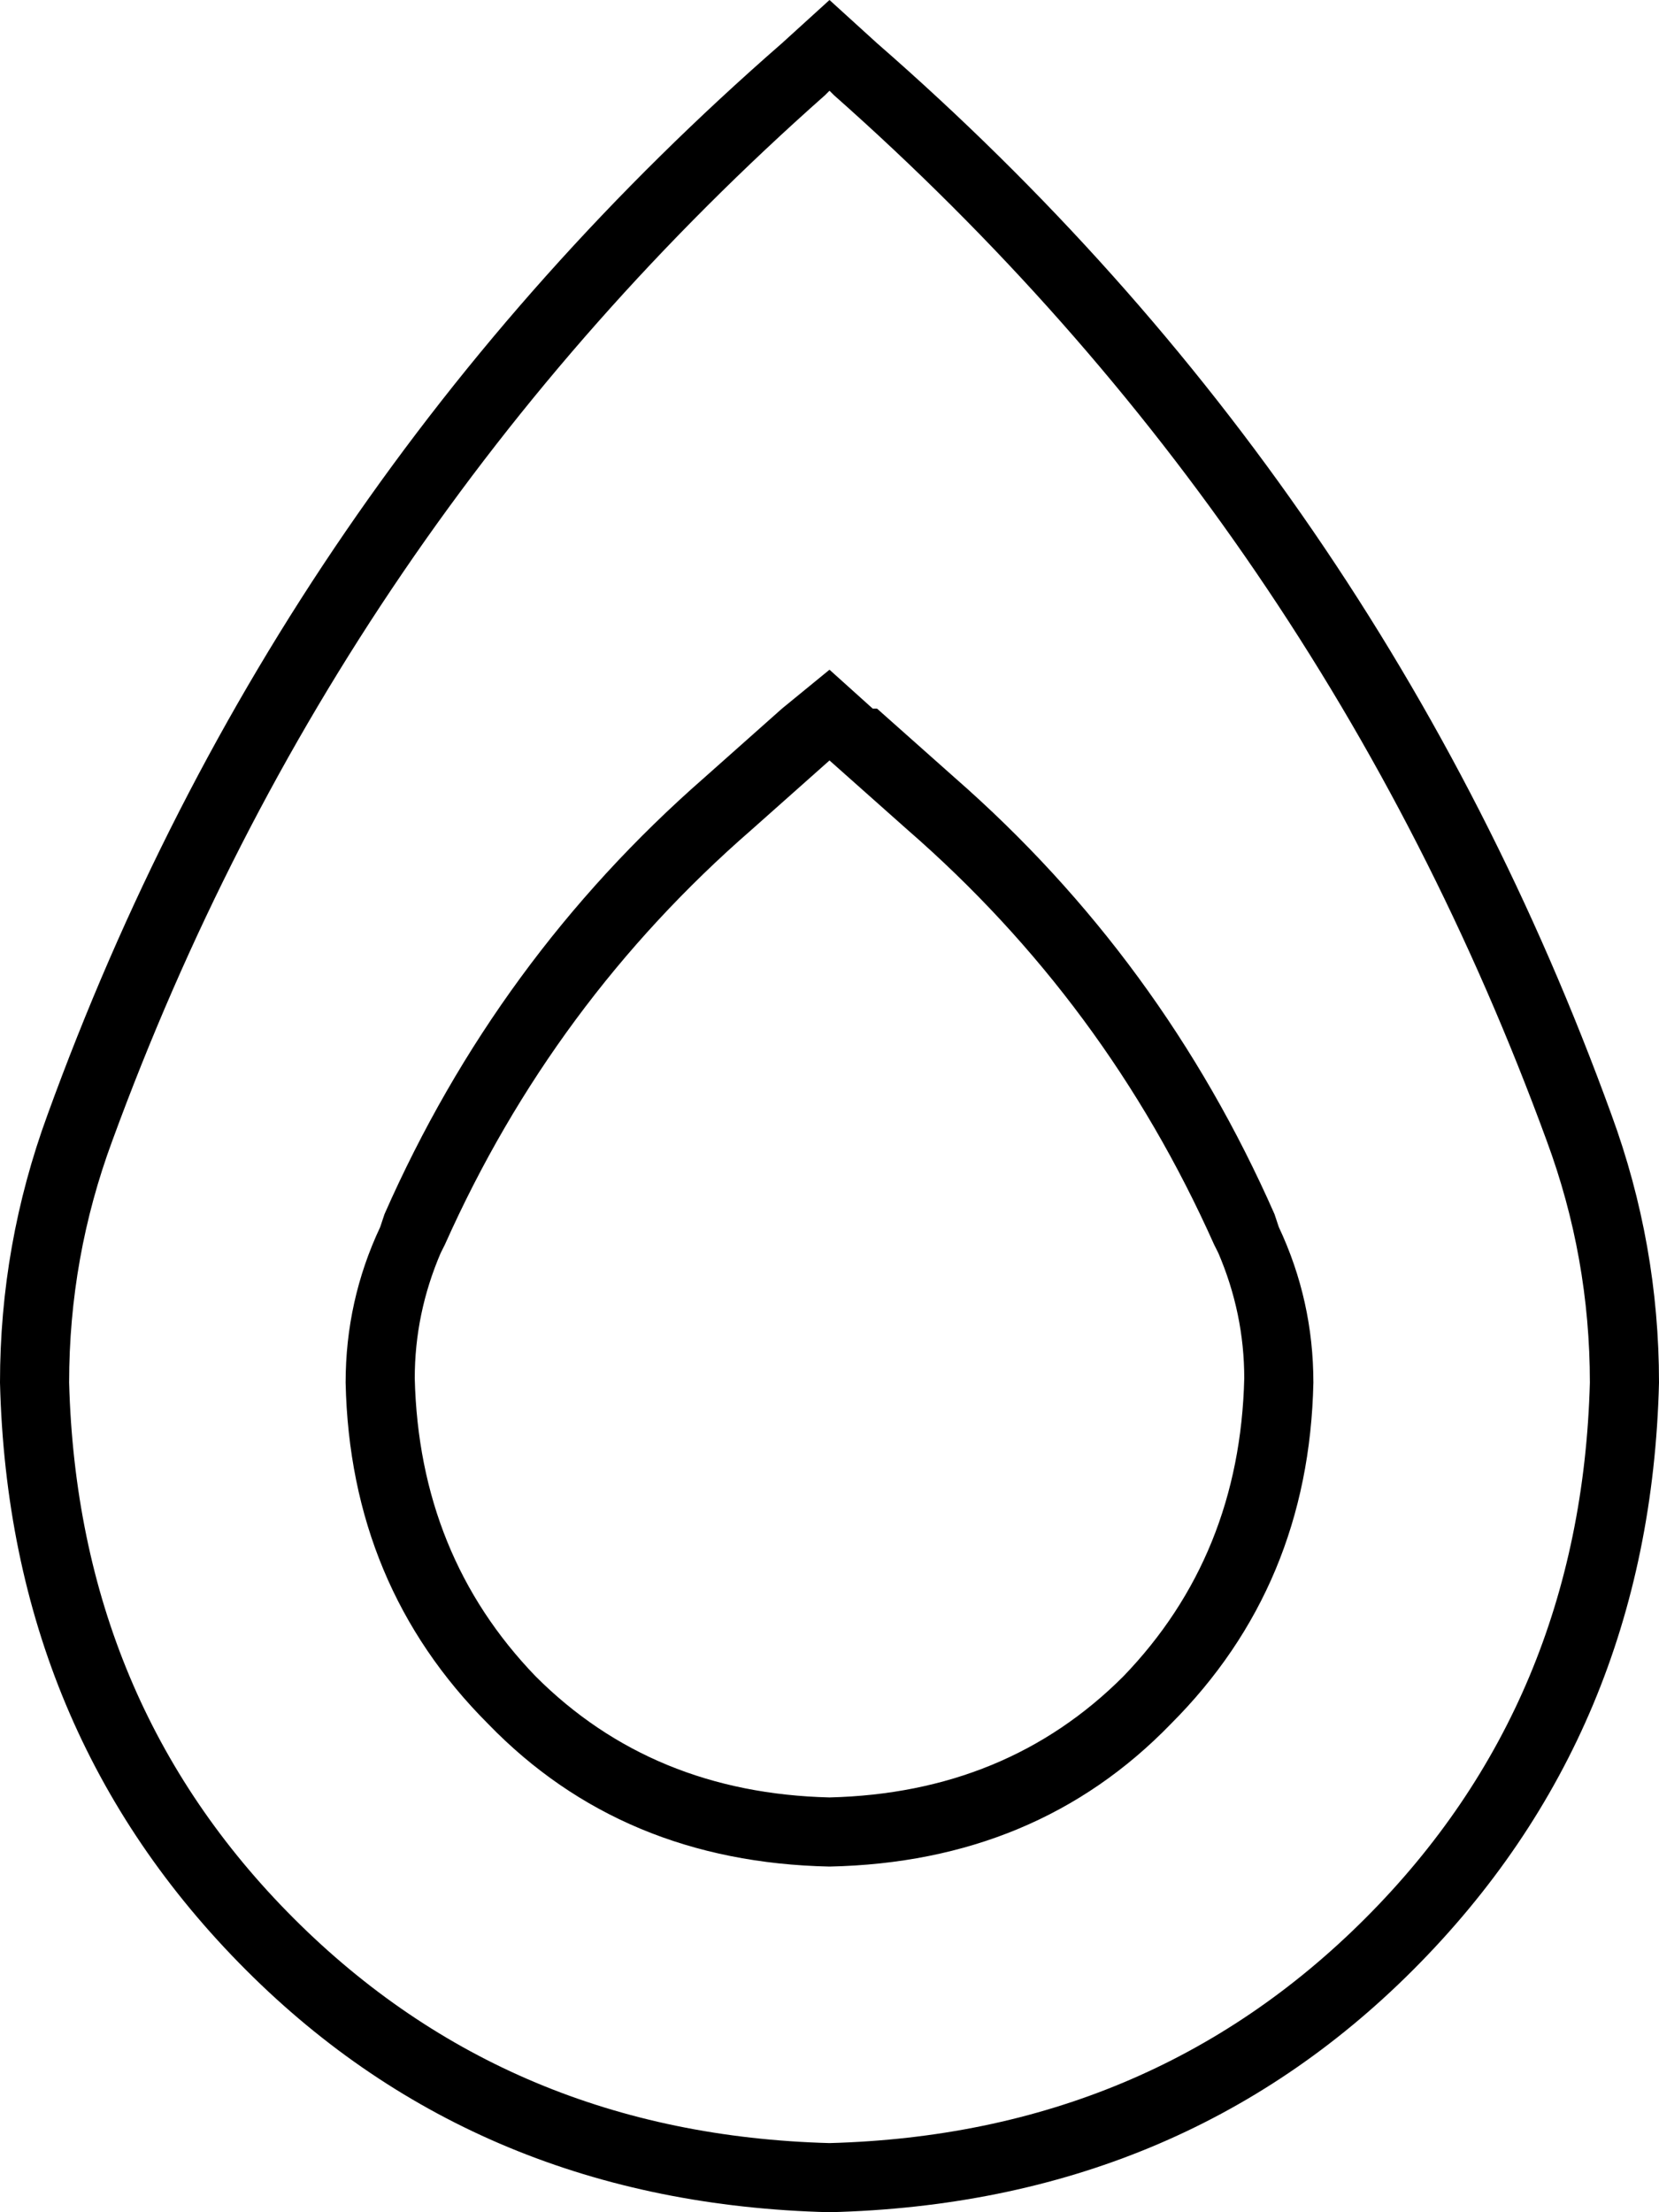 <svg xmlns="http://www.w3.org/2000/svg" viewBox="0 0 384 512">
  <path d="M 0 320 Q 0 288 11 258 Q 64 112 181 10 L 192 0 L 192 0 L 203 10 L 203 10 Q 320 112 373 258 Q 384 288 384 320 Q 382 401 327 456 Q 273 510 192 512 Q 111 510 57 456 Q 2 401 0 320 L 0 320 Z M 191 22 Q 78 122 26 264 Q 16 291 16 320 Q 18 394 68 444 Q 118 494 192 496 Q 266 494 316 444 Q 366 394 368 320 Q 368 291 358 264 Q 306 122 193 22 L 192 21 L 192 21 L 191 22 L 191 22 Z M 203 164 L 221 180 L 203 164 L 221 180 Q 269 222 295 281 L 296 284 L 296 284 Q 304 301 304 320 Q 303 367 271 399 Q 240 431 192 432 Q 144 431 113 399 Q 81 367 80 320 Q 80 301 88 284 L 89 281 L 89 281 Q 115 222 163 180 L 181 164 L 181 164 L 192 155 L 192 155 L 202 164 L 203 164 Z M 174 192 Q 128 232 103 288 L 102 290 L 102 290 Q 96 304 96 319 Q 97 360 124 388 Q 151 415 192 416 Q 233 415 260 388 Q 287 360 288 319 Q 288 304 282 290 L 281 288 L 281 288 Q 256 232 210 192 L 192 176 L 192 176 L 174 192 L 174 192 Z" />
</svg>